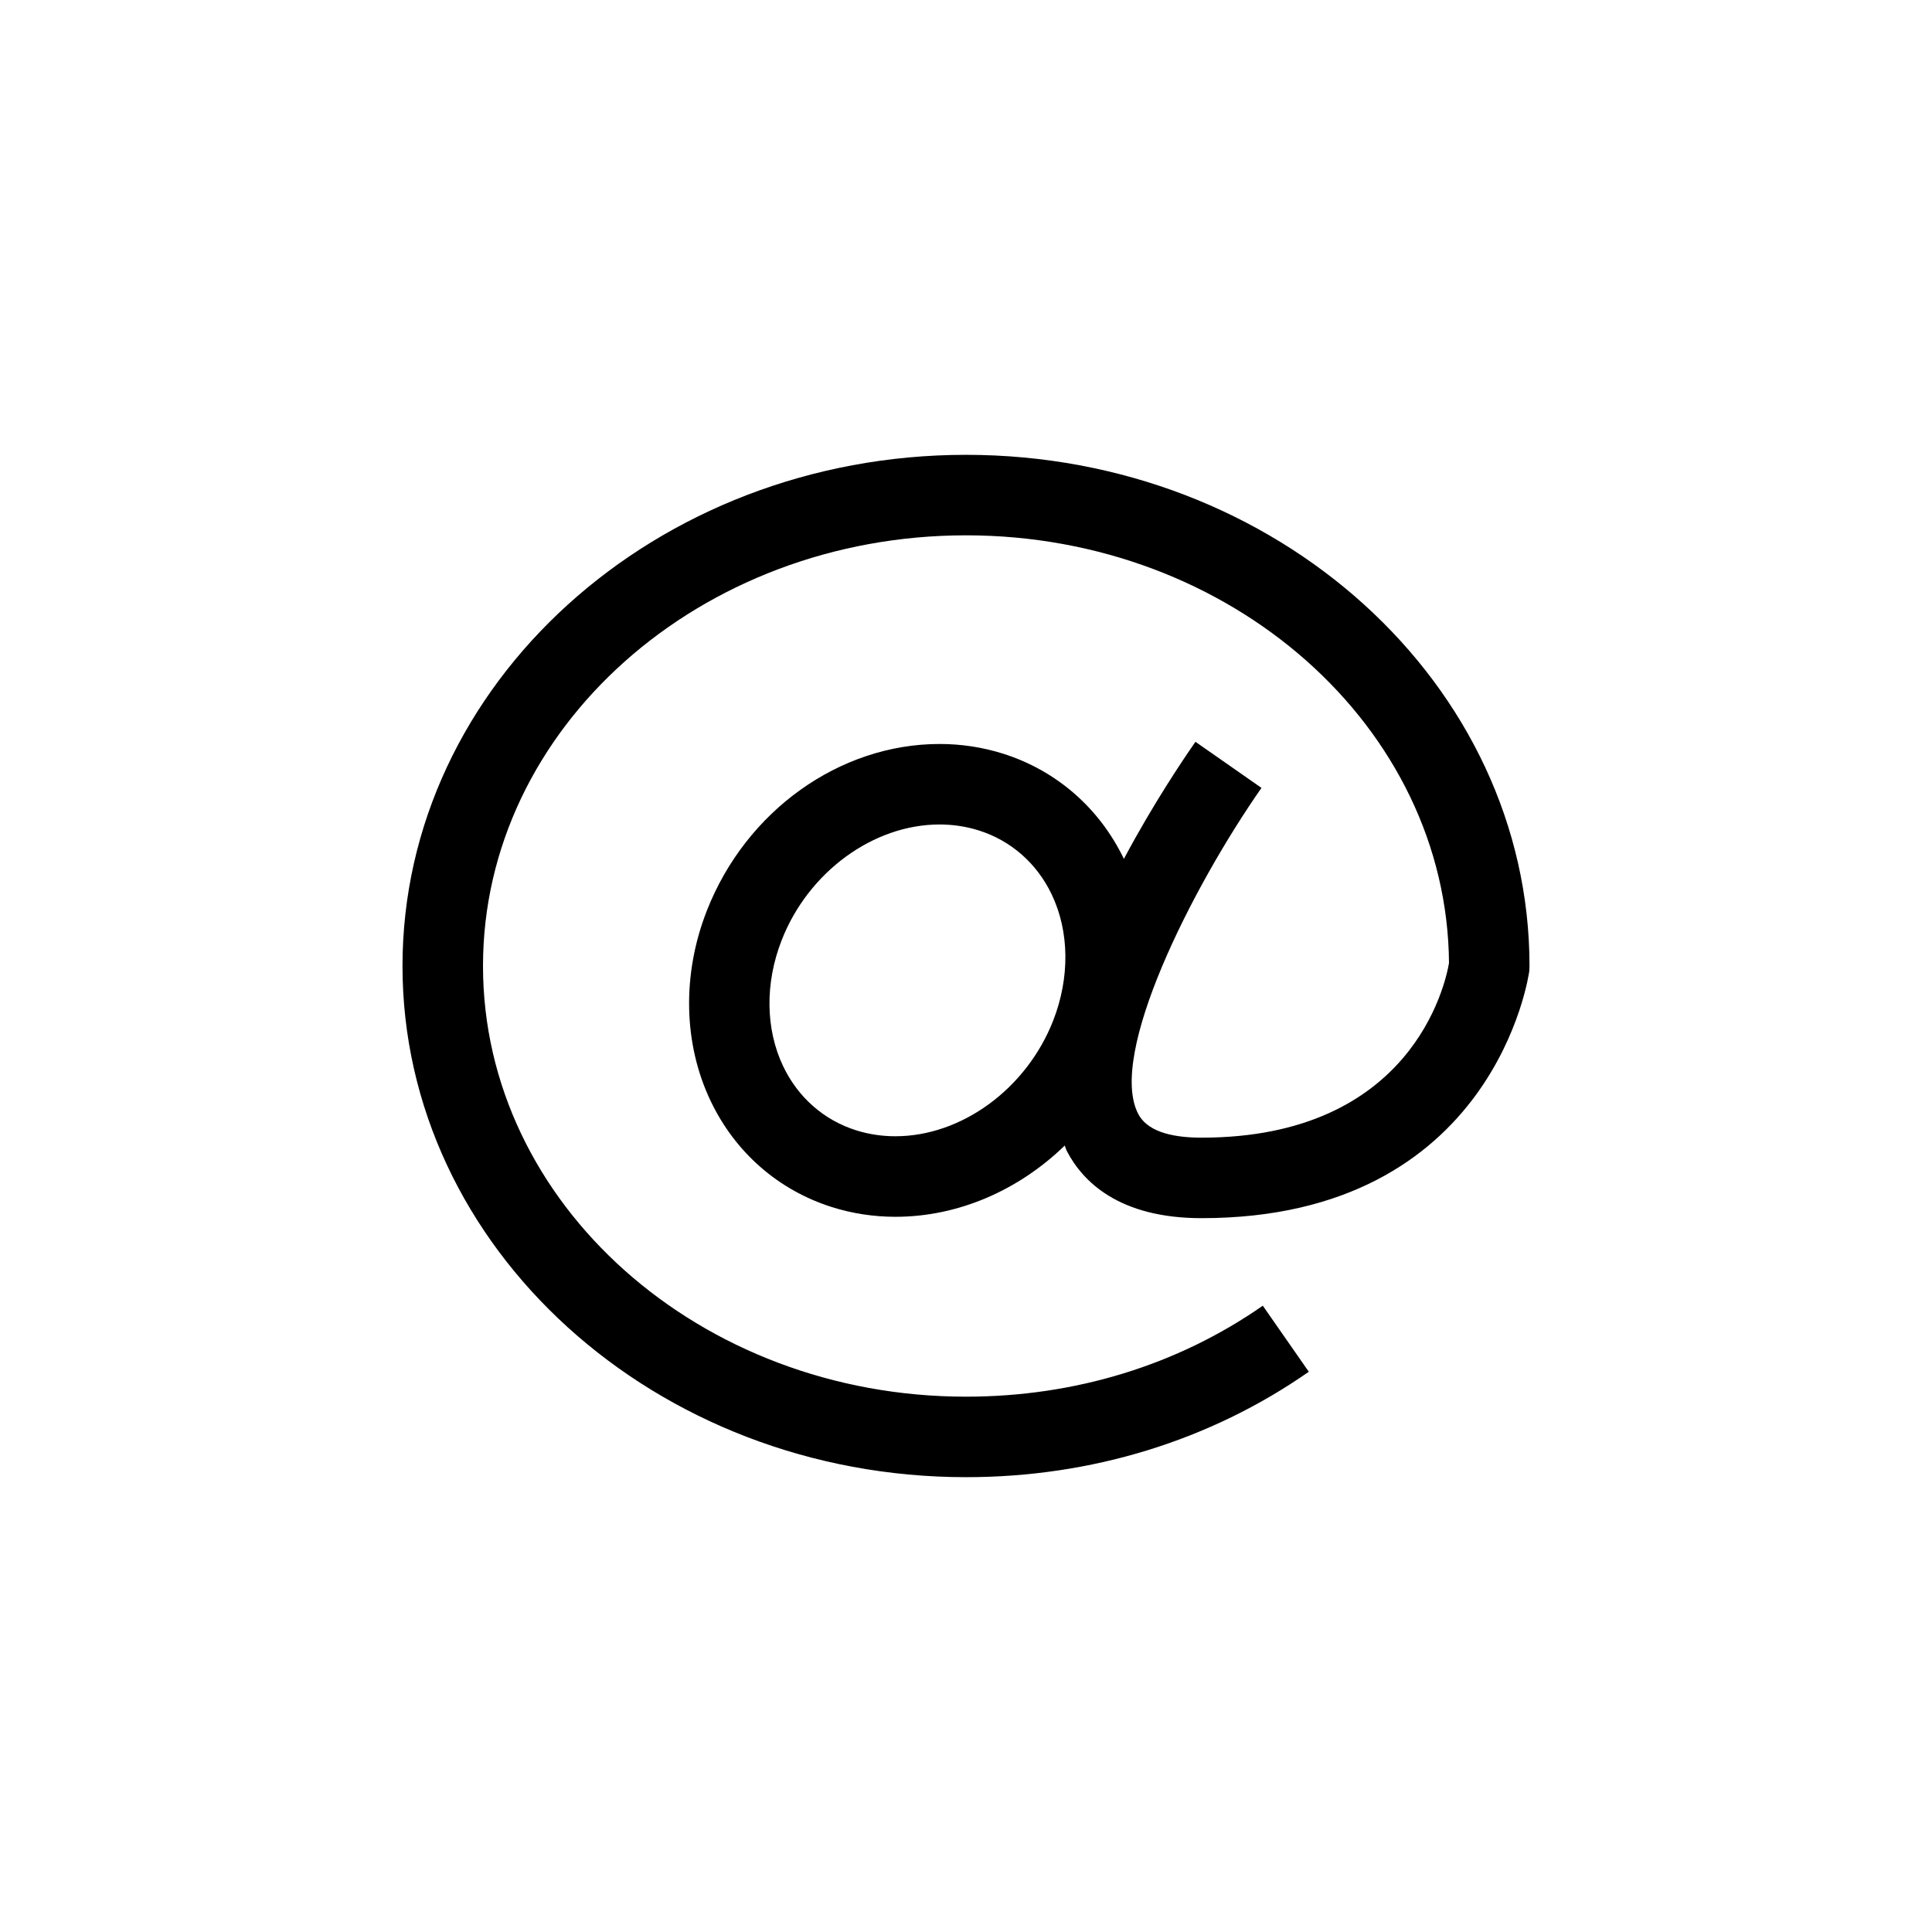 <?xml version="1.0" encoding="utf-8"?>
<!-- Generator: Adobe Illustrator 16.0.0, SVG Export Plug-In . SVG Version: 6.00 Build 0)  -->
<!DOCTYPE svg PUBLIC "-//W3C//DTD SVG 1.1//EN" "http://www.w3.org/Graphics/SVG/1.1/DTD/svg11.dtd">
<svg version="1.1" id="Layer_1" xmlns="http://www.w3.org/2000/svg" xmlns:xlink="http://www.w3.org/1999/xlink" x="0px" y="0px"
	 width="48px" height="48px" viewBox="0 0 48 48" enable-background="new 0 0 48 48" xml:space="preserve">
<path d="M24,11.3c-7.72,0-14,5.697-14,12.7s6.28,12.7,14,12.7c3.112,0,6.058-0.905,8.517-2.619l-1.143-1.641
	C29.251,33.919,26.701,34.7,24,34.7c-6.617,0-12-4.8-12-10.7s5.383-10.7,12-10.7c6.59,0,11.955,4.76,12,10.627
	c-0.091,0.529-0.924,4.338-6.149,4.338c-0.839,0-1.368-0.198-1.572-0.59c-0.765-1.465,1.33-5.618,3.062-8.1l-1.64-1.145
	c-0.304,0.435-1.048,1.538-1.778,2.908c-0.61-1.263-1.672-2.19-2.995-2.611c-0.509-0.161-1.041-0.243-1.583-0.243
	c-2.49,0-4.815,1.665-5.785,4.145c-0.618,1.58-0.583,3.303,0.096,4.725c0.608,1.275,1.677,2.211,3.007,2.634
	c0.509,0.161,1.042,0.243,1.584,0.243c1.565,0,3.065-0.662,4.206-1.77c0.02,0.045,0.03,0.095,0.053,0.138
	c0.396,0.76,1.299,1.666,3.347,1.666c7.3,0,8.135-6.081,8.142-6.143L38,24C38,16.997,31.72,11.3,24,11.3z M22.245,28.23
	c-0.337,0-0.666-0.05-0.979-0.149c-0.798-0.253-1.439-0.817-1.808-1.589c-0.441-0.925-0.455-2.067-0.037-3.135
	c0.661-1.691,2.274-2.873,3.922-2.873c0.336,0,0.665,0.05,0.978,0.149c0.798,0.253,1.439,0.817,1.808,1.588
	c0.441,0.924,0.454,2.067,0.037,3.136C25.503,27.05,23.891,28.23,22.245,28.23z"/>
</svg>
